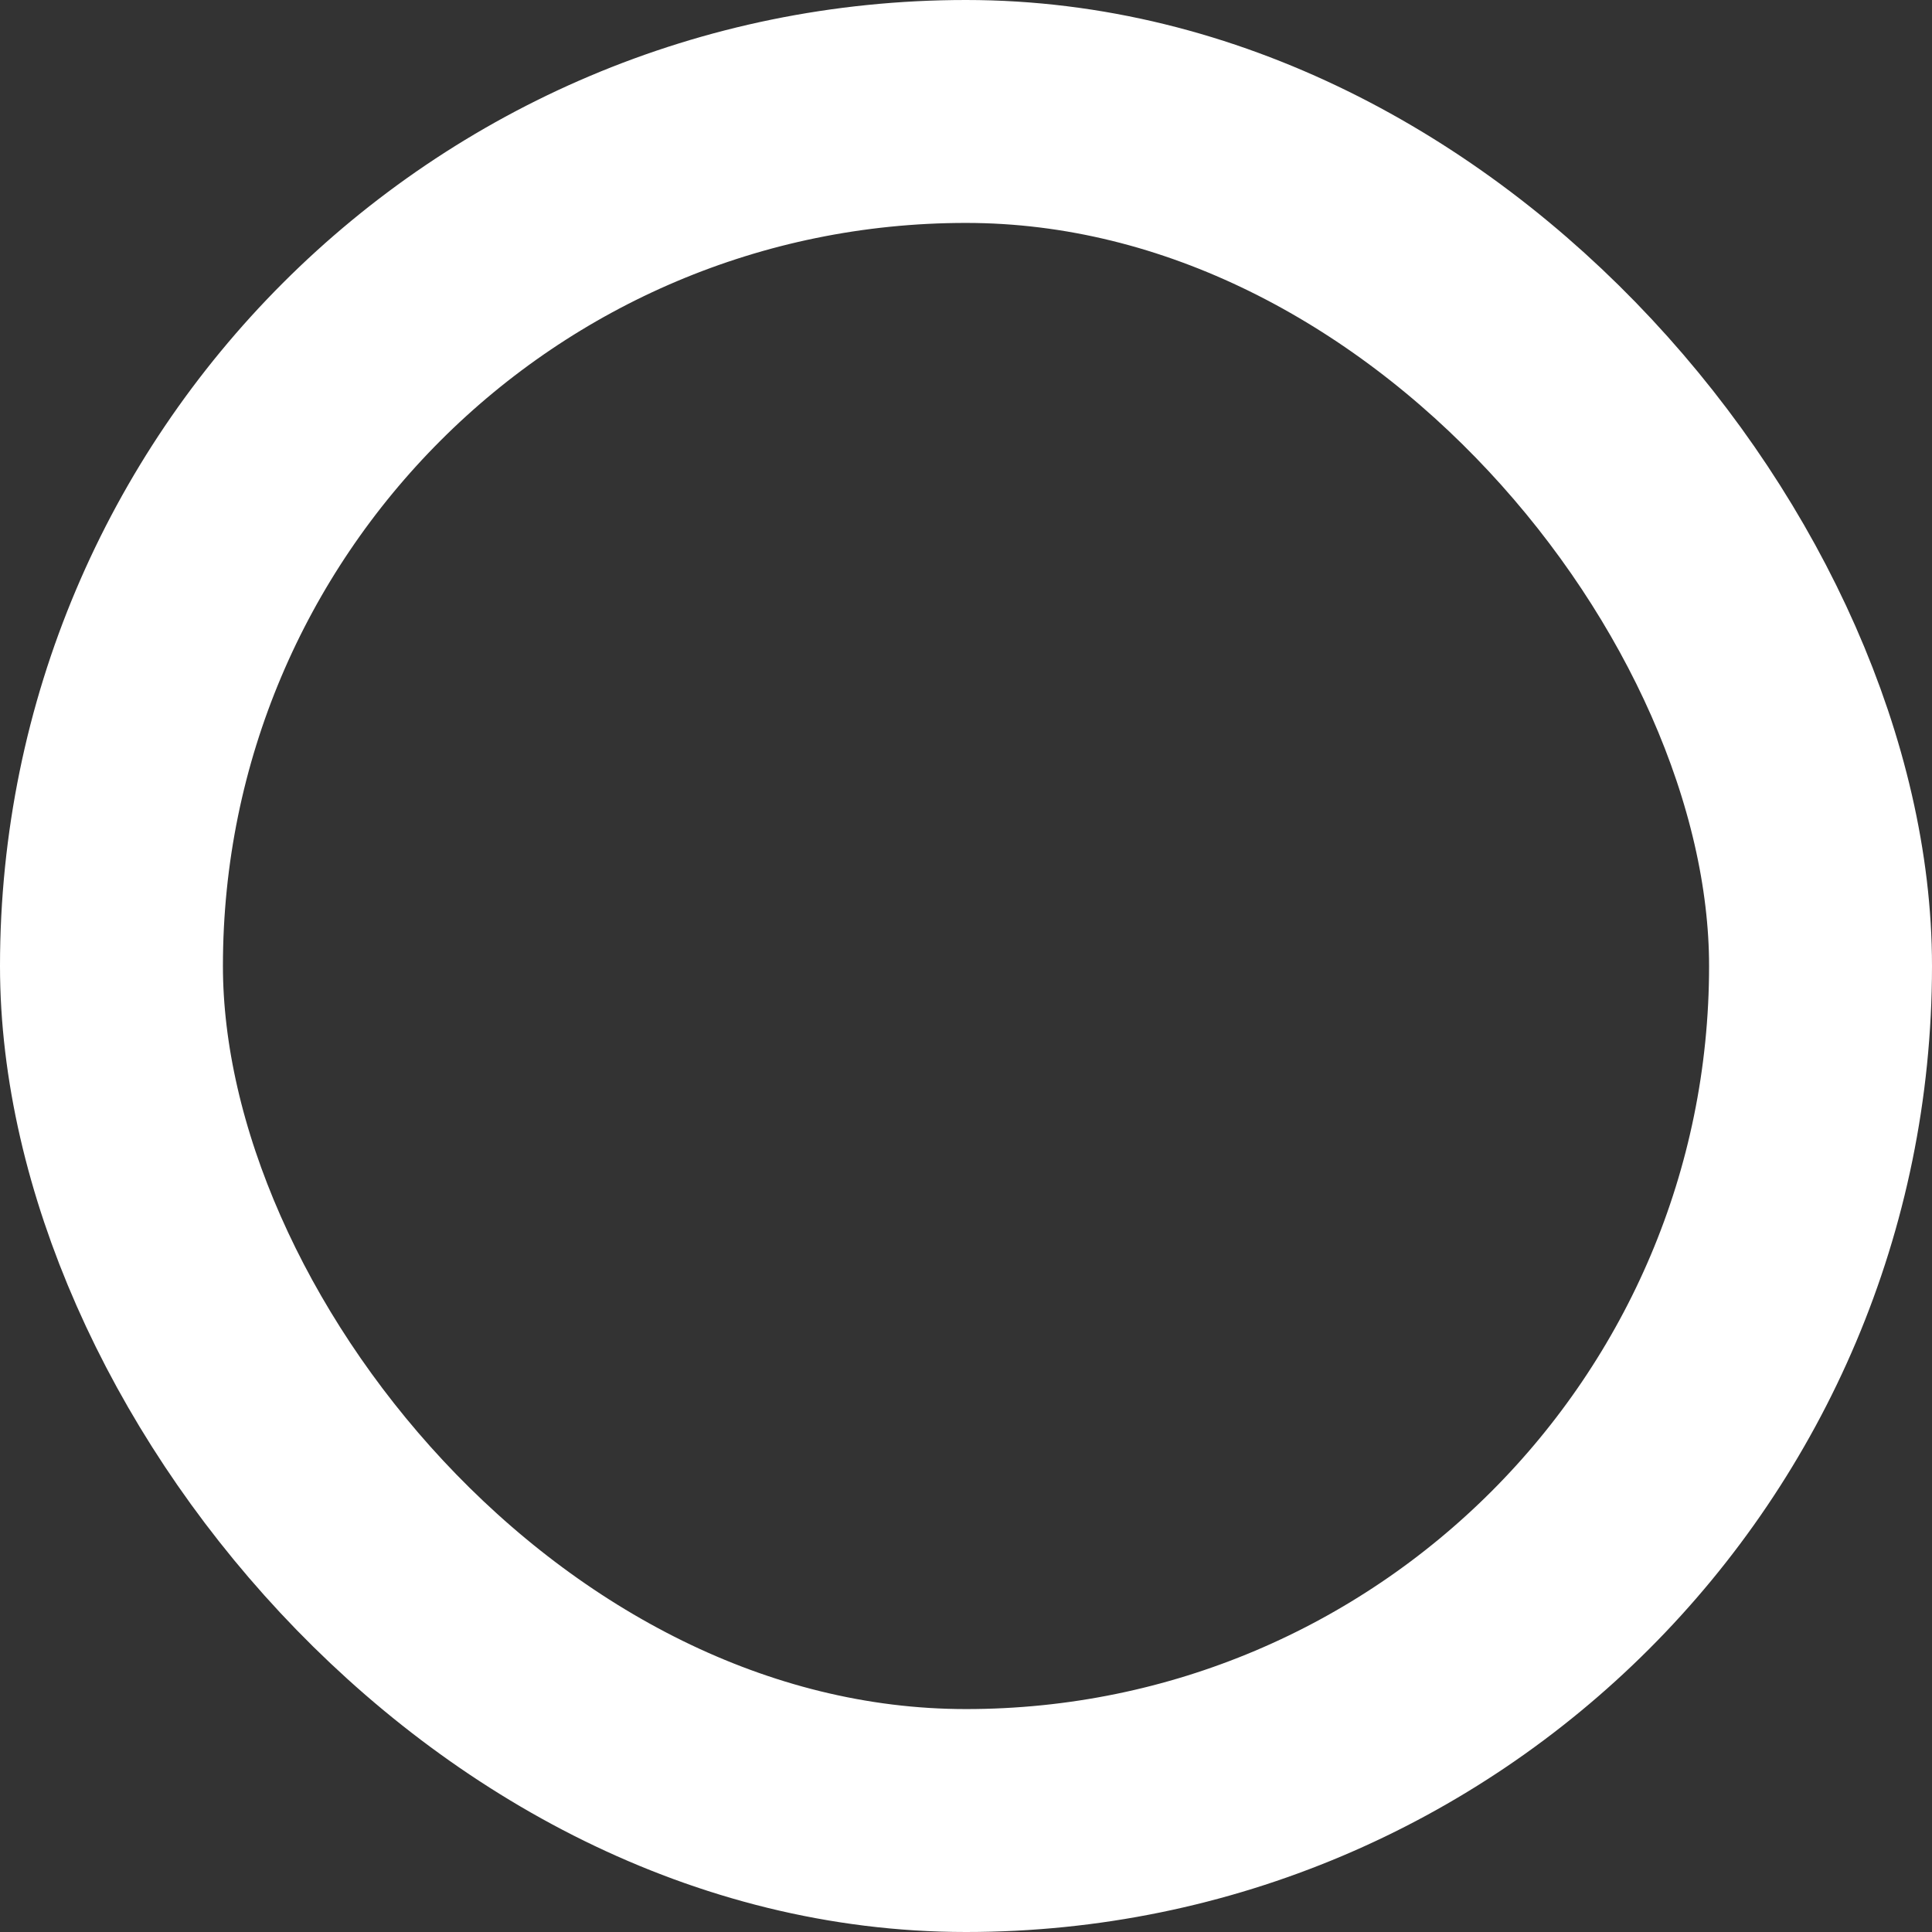 <svg width="26" height="26" viewBox="0 0 26 26" fill="none" xmlns="http://www.w3.org/2000/svg">
<rect x="0" y="0" width="26" height="26" fill="#333333" stroke="none"/>
<rect x="1.5" y="1.5" width="23" height="23" rx="11.5" stroke="white" stroke-width="3"/>
</svg>
